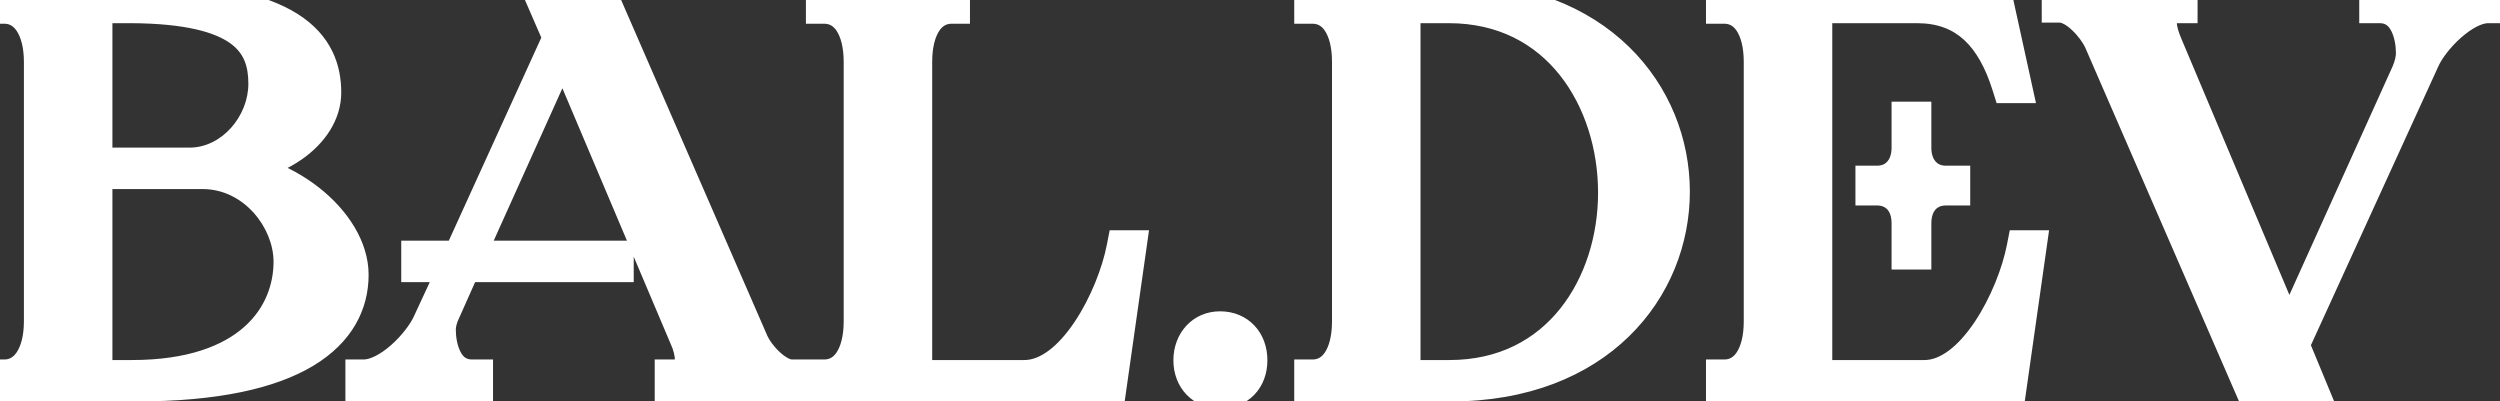 <svg width="137" height="22" viewBox="0 0 137 22" fill="none" xmlns="http://www.w3.org/2000/svg">
<rect x="0" y="0" width="137" height="22" fill="#333333" stroke="none"/>
<path d="M0.24 20.7C1.47 20.7 2.31 19.53 2.31 17.61V3.39C2.31 1.47 1.47 0.3 0.24 0.3H0.21V-1.43051e-06H7.2C16.08 -1.43051e-06 17.7 2.61 17.7 5.07C17.7 7.2 15.12 9.18 11.46 9.18C15.54 9.18 19.2 12.24 19.2 15.06C19.2 18.15 16.32 21 7.44 21H0.21V20.7H0.24ZM5.16 20.73H7.23C13.74 20.73 15.99 17.34 15.99 14.34C15.99 12.06 14.04 9.36 11.1 9.36H7.05V9.09H10.38C12.84 9.09 14.61 6.78 14.61 4.59C14.61 2.25 13.35 0.3 7.17 0.27H5.16V20.73ZM25.388 14.46L24.278 16.95C24.068 17.37 23.978 17.76 23.978 18.06C23.978 19.08 24.368 20.7 25.868 20.7H26.018V21H19.928V20.7C21.338 20.7 23.048 18.93 23.588 17.76L25.118 14.46H22.988V14.19H25.238L30.758 2.07L29.858 -1.43051e-06H32.948L41.138 18.81C41.468 19.56 42.518 20.7 43.388 20.7V21H36.878V20.7H36.968C37.718 20.7 37.988 20.31 37.988 19.77C37.988 19.35 37.868 18.87 37.658 18.42L30.848 2.34L25.508 14.19H33.728V14.46H25.388ZM45.164 20.7C46.424 20.7 47.234 19.53 47.234 17.61V3.39C47.234 1.47 46.424 0.3 45.164 0.3V-1.43051e-06H52.154V0.3C50.894 0.3 50.084 1.47 50.084 3.39V20.73H56.144C58.874 20.73 61.094 16.38 61.634 13.62H61.814L60.764 21H45.164V20.7ZM65.302 19.74C65.302 18.75 65.963 18.06 66.862 18.06C67.823 18.06 68.453 18.75 68.453 19.74C68.453 20.73 67.823 21.39 66.862 21.39C65.963 21.39 65.302 20.73 65.302 19.74ZM79.484 -1.43051e-06C87.554 -1.43051e-06 91.604 5.25 91.604 10.5C91.604 15.75 87.554 21 79.484 21H71.924V20.7C73.184 20.7 73.994 19.53 73.994 17.61V3.39C73.994 1.47 73.184 0.3 71.924 0.3V-1.43051e-06H79.484ZM76.844 20.73H79.424C85.514 20.73 88.574 15.6 88.574 10.56C88.574 5.46 85.484 0.27 79.394 0.27H76.844V20.73ZM110.958 13.62H111.138L110.088 21H94.488V20.7C95.748 20.7 96.558 19.53 96.558 17.61V3.39C96.558 1.47 95.748 0.3 94.488 0.3V-1.43051e-06H109.308L110.328 4.65H110.148C109.308 1.98 107.808 0.27 105.048 0.27H99.408V20.73H105.468C108.198 20.73 110.418 16.38 110.958 13.62ZM104.838 12.24V13.77H104.658V12.24C104.658 11.04 103.938 10.26 102.858 10.26H102.678V10.08H102.858C103.938 10.08 104.658 9.27 104.658 8.1V6.57H104.838V8.1C104.838 9.27 105.558 10.08 106.638 10.08H106.968V10.26H106.638C105.558 10.26 104.838 11.04 104.838 12.24ZM118.647 2.58L125.427 18.66L132.027 4.05C132.207 3.63 132.297 3.24 132.297 2.91C132.297 1.89 131.907 0.27 130.407 0.27H130.287V-1.43051e-06H136.347V0.27C134.967 0.27 133.227 2.07 132.717 3.21L125.547 18.9L126.417 21H123.357L115.167 2.16C114.807 1.41 113.787 0.24 112.887 0.24V-1.43051e-06H119.427V0.27H119.337C118.557 0.27 118.287 0.69 118.287 1.23C118.287 1.62 118.437 2.1 118.647 2.58Z" fill="white"/>
<path d="M0.21 0.3H-0.79V1.3H0.21V0.3ZM0.21 -1.43051e-06V-1H-0.79V-1.43051e-06H0.21ZM0.21 21H-0.79V22H0.21V21ZM0.21 20.7V19.7H-0.79V20.7H0.21ZM5.16 20.73H4.16V21.73H5.16V20.73ZM7.05 9.36H6.05V10.36H7.05V9.36ZM7.05 9.09V8.09H6.05V9.09H7.05ZM7.17 0.27L7.175 -0.73H7.17V0.27ZM5.16 0.27V-0.73H4.16V0.27H5.16ZM0.24 21.7C1.216 21.7 2.03 21.218 2.562 20.439C3.074 19.69 3.31 18.701 3.31 17.61H1.31C1.31 18.439 1.126 18.995 0.911 19.311C0.715 19.597 0.494 19.7 0.24 19.7V21.7ZM3.31 17.61V3.39H1.31V17.61H3.31ZM3.31 3.39C3.31 2.299 3.074 1.31 2.562 0.561C2.03 -0.218 1.216 -0.7 0.24 -0.7V1.3C0.494 1.3 0.715 1.403 0.911 1.689C1.126 2.005 1.31 2.561 1.31 3.39H3.31ZM0.24 -0.7H0.21V1.3H0.24V-0.7ZM1.21 0.3V-1.43051e-06H-0.79V0.3H1.21ZM0.21 1H7.2V-1H0.21V1ZM7.2 1C11.582 1 13.973 1.651 15.245 2.457C15.861 2.848 16.209 3.27 16.411 3.682C16.617 4.1 16.7 4.564 16.7 5.07H18.7C18.7 4.346 18.581 3.561 18.205 2.798C17.826 2.028 17.214 1.337 16.315 0.768C14.557 -0.346 11.698 -1 7.2 -1V1ZM16.7 5.07C16.7 5.709 16.308 6.463 15.384 7.101C14.472 7.731 13.117 8.18 11.46 8.18V10.18C13.463 10.18 15.228 9.639 16.521 8.747C17.802 7.862 18.7 6.561 18.7 5.07H16.7ZM11.46 10.18C13.257 10.18 14.978 10.858 16.243 11.849C17.533 12.861 18.2 14.071 18.2 15.06H20.2C20.2 13.229 19.037 11.499 17.477 10.276C15.892 9.032 13.743 8.18 11.46 8.18V10.18ZM18.2 15.06C18.2 16.235 17.681 17.404 16.135 18.331C14.529 19.296 11.8 20 7.44 20V22C11.96 22 15.111 21.279 17.165 20.046C19.279 18.776 20.2 16.975 20.2 15.06H18.2ZM7.44 20H0.21V22H7.44V20ZM1.21 21V20.7H-0.79V21H1.21ZM0.21 21.7H0.24V19.7H0.21V21.7ZM5.16 21.73H7.23V19.73H5.16V21.73ZM7.23 21.73C10.654 21.73 13.106 20.837 14.715 19.408C16.329 17.974 16.99 16.092 16.99 14.34H14.99C14.99 15.588 14.526 16.901 13.387 17.912C12.244 18.928 10.316 19.73 7.23 19.73V21.73ZM16.99 14.34C16.99 11.62 14.698 8.36 11.1 8.36V10.36C13.382 10.36 14.99 12.5 14.99 14.34H16.99ZM11.1 8.36H7.05V10.36H11.1V8.36ZM8.05 9.36V9.09H6.05V9.36H8.05ZM7.05 10.09H10.38V8.09H7.05V10.09ZM10.38 10.09C13.508 10.09 15.61 7.21 15.61 4.59H13.61C13.61 6.35 12.172 8.09 10.38 8.09V10.09ZM15.61 4.59C15.61 3.221 15.226 1.786 13.792 0.752C12.447 -0.217 10.326 -0.715 7.175 -0.73L7.165 1.27C10.194 1.285 11.793 1.777 12.623 2.375C13.364 2.909 13.61 3.619 13.61 4.59H15.61ZM7.17 -0.73H5.16V1.27H7.17V-0.73ZM4.16 0.27V20.73H6.16V0.27H4.16ZM25.388 14.46V13.46H24.739L24.474 14.053L25.388 14.46ZM24.278 16.95L25.172 17.397L25.182 17.377L25.191 17.357L24.278 16.95ZM26.018 20.7H27.018V19.7H26.018V20.7ZM26.018 21V22H27.018V21H26.018ZM19.928 21H18.928V22H19.928V21ZM19.928 20.7V19.7H18.928V20.7H19.928ZM23.588 17.76L22.68 17.339L22.68 17.341L23.588 17.76ZM25.118 14.46L26.025 14.881L26.684 13.46H25.118V14.46ZM22.988 14.46H21.988V15.46H22.988V14.46ZM22.988 14.19V13.19H21.988V14.19H22.988ZM25.238 14.19V15.19H25.881L26.148 14.604L25.238 14.19ZM30.758 2.07L31.668 2.484L31.852 2.079L31.675 1.671L30.758 2.07ZM29.858 -1.43051e-06V-1H28.332L28.941 0.399L29.858 -1.43051e-06ZM32.948 -1.43051e-06L33.865 -0.399L33.603 -1H32.948V-1.43051e-06ZM41.138 18.81L40.221 19.209L40.222 19.213L41.138 18.81ZM43.388 20.7H44.388V19.7H43.388V20.7ZM43.388 21V22H44.388V21H43.388ZM36.878 21H35.878V22H36.878V21ZM36.878 20.7V19.7H35.878V20.7H36.878ZM37.658 18.42L36.737 18.81L36.744 18.827L36.752 18.843L37.658 18.42ZM30.848 2.34L31.769 1.95L30.876 -0.157L29.936 1.929L30.848 2.34ZM25.508 14.19L24.596 13.779L23.96 15.19H25.508V14.19ZM33.728 14.19H34.728V13.19H33.728V14.19ZM33.728 14.46V15.46H34.728V14.46H33.728ZM24.474 14.053L23.364 16.543L25.191 17.357L26.301 14.867L24.474 14.053ZM23.383 16.503C23.118 17.033 22.978 17.575 22.978 18.06H24.978C24.978 17.945 25.017 17.707 25.172 17.397L23.383 16.503ZM22.978 18.06C22.978 18.667 23.089 19.507 23.479 20.234C23.895 21.012 24.666 21.7 25.868 21.7V19.7C25.57 19.7 25.396 19.578 25.242 19.291C25.061 18.953 24.978 18.473 24.978 18.06H22.978ZM25.868 21.7H26.018V19.7H25.868V21.7ZM25.018 20.7V21H27.018V20.7H25.018ZM26.018 20H19.928V22H26.018V20ZM20.928 21V20.7H18.928V21H20.928ZM19.928 21.7C21.004 21.7 22.018 21.057 22.743 20.421C23.496 19.76 24.155 18.917 24.496 18.179L22.68 17.341C22.48 17.773 22.014 18.4 21.425 18.917C20.808 19.458 20.262 19.7 19.928 19.7V21.7ZM24.495 18.181L26.025 14.881L24.21 14.039L22.68 17.339L24.495 18.181ZM25.118 13.46H22.988V15.46H25.118V13.46ZM23.988 14.46V14.19H21.988V14.46H23.988ZM22.988 15.19H25.238V13.19H22.988V15.19ZM26.148 14.604L31.668 2.484L29.848 1.656L24.328 13.775L26.148 14.604ZM31.675 1.671L30.775 -0.399L28.941 0.399L29.841 2.469L31.675 1.671ZM29.858 1H32.948V-1H29.858V1ZM32.031 0.399L40.221 19.209L42.055 18.411L33.865 -0.399L32.031 0.399ZM40.222 19.213C40.453 19.738 40.89 20.32 41.384 20.773C41.846 21.197 42.565 21.7 43.388 21.7V19.7C43.388 19.7 43.371 19.7 43.333 19.689C43.296 19.678 43.244 19.658 43.18 19.625C43.049 19.556 42.896 19.446 42.737 19.3C42.405 18.995 42.152 18.632 42.053 18.407L40.222 19.213ZM42.388 20.7V21H44.388V20.7H42.388ZM43.388 20H36.878V22H43.388V20ZM37.878 21V20.7H35.878V21H37.878ZM36.878 21.7H36.968V19.7H36.878V21.7ZM36.968 21.7C37.507 21.7 38.062 21.558 38.474 21.136C38.882 20.72 38.988 20.194 38.988 19.77H36.988C36.988 19.825 36.981 19.841 36.984 19.831C36.986 19.824 36.991 19.811 37.001 19.794C37.012 19.776 37.026 19.757 37.044 19.739C37.062 19.72 37.08 19.706 37.095 19.697C37.11 19.688 37.119 19.685 37.118 19.685C37.115 19.686 37.071 19.7 36.968 19.7V21.7ZM38.988 19.77C38.988 19.174 38.822 18.55 38.564 17.997L36.752 18.843C36.914 19.19 36.988 19.526 36.988 19.77H38.988ZM38.579 18.03L31.769 1.95L29.927 2.73L36.737 18.81L38.579 18.03ZM29.936 1.929L24.596 13.779L26.419 14.601L31.759 2.751L29.936 1.929ZM25.508 15.19H33.728V13.19H25.508V15.19ZM32.728 14.19V14.46H34.728V14.19H32.728ZM33.728 13.46H25.388V15.46H33.728V13.46ZM45.164 20.7V19.7H44.164V20.7H45.164ZM45.164 0.3H44.164V1.3H45.164V0.3ZM45.164 -1.43051e-06V-1H44.164V-1.43051e-06H45.164ZM52.154 -1.43051e-06H53.154V-1H52.154V-1.43051e-06ZM52.154 0.3V1.3H53.154V0.3H52.154ZM50.084 20.73H49.084V21.73H50.084V20.73ZM61.634 13.62V12.62H60.81L60.652 13.428L61.634 13.62ZM61.814 13.62L62.804 13.761L62.966 12.62H61.814V13.62ZM60.764 21V22H61.632L61.754 21.141L60.764 21ZM45.164 21H44.164V22H45.164V21ZM45.164 21.7C46.15 21.7 46.968 21.222 47.5 20.435C48.008 19.684 48.234 18.693 48.234 17.61H46.234C46.234 18.447 46.055 19.001 45.843 19.315C45.655 19.593 45.438 19.7 45.164 19.7V21.7ZM48.234 17.61V3.39H46.234V17.61H48.234ZM48.234 3.39C48.234 2.307 48.008 1.316 47.5 0.565C46.968 -0.222 46.15 -0.7 45.164 -0.7V1.3C45.438 1.3 45.655 1.407 45.843 1.685C46.055 1.999 46.234 2.553 46.234 3.39H48.234ZM46.164 0.3V-1.43051e-06H44.164V0.3H46.164ZM45.164 1H52.154V-1H45.164V1ZM51.154 -1.43051e-06V0.3H53.154V-1.43051e-06H51.154ZM52.154 -0.7C51.168 -0.7 50.35 -0.222 49.818 0.565C49.31 1.316 49.084 2.307 49.084 3.39H51.084C51.084 2.553 51.263 1.999 51.475 1.685C51.663 1.407 51.88 1.3 52.154 1.3V-0.7ZM49.084 3.39V20.73H51.084V3.39H49.084ZM50.084 21.73H56.144V19.73H50.084V21.73ZM56.144 21.73C58.041 21.73 59.539 20.255 60.54 18.768C61.58 17.221 62.32 15.319 62.615 13.812L60.652 13.428C60.407 14.681 59.767 16.334 58.88 17.652C57.953 19.03 56.977 19.73 56.144 19.73V21.73ZM61.634 14.62H61.814V12.62H61.634V14.62ZM60.824 13.479L59.774 20.859L61.754 21.141L62.804 13.761L60.824 13.479ZM60.764 20H45.164V22H60.764V20ZM46.164 21V20.7H44.164V21H46.164ZM66.302 19.74C66.302 19.24 66.575 19.06 66.862 19.06V17.06C65.35 17.06 64.302 18.26 64.302 19.74H66.302ZM66.862 19.06C67.092 19.06 67.216 19.136 67.288 19.212C67.365 19.295 67.453 19.457 67.453 19.74H69.453C69.453 19.033 69.225 18.355 68.747 17.845C68.264 17.329 67.593 17.06 66.862 17.06V19.06ZM67.453 19.74C67.453 20.021 67.366 20.171 67.296 20.243C67.23 20.312 67.105 20.39 66.862 20.39V22.39C67.58 22.39 68.25 22.138 68.739 21.629C69.224 21.124 69.453 20.449 69.453 19.74H67.453ZM66.862 20.39C66.665 20.39 66.542 20.322 66.466 20.243C66.388 20.163 66.302 20.009 66.302 19.74H64.302C64.302 20.461 64.546 21.132 65.024 21.629C65.503 22.128 66.16 22.39 66.862 22.39V20.39ZM71.924 21H70.924V22H71.924V21ZM71.924 20.7V19.7H70.924V20.7H71.924ZM71.924 0.3H70.924V1.3H71.924V0.3ZM71.924 -1.43051e-06V-1H70.924V-1.43051e-06H71.924ZM76.844 20.73H75.844V21.73H76.844V20.73ZM76.844 0.27V-0.73H75.844V0.27H76.844ZM79.484 1C83.293 1 86.061 2.234 87.872 3.998C89.691 5.769 90.604 8.131 90.604 10.5H92.604C92.604 7.619 91.492 4.731 89.268 2.565C87.036 0.391 83.744 -1 79.484 -1V1ZM90.604 10.5C90.604 12.869 89.691 15.231 87.872 17.002C86.061 18.766 83.293 20 79.484 20V22C83.744 22 87.036 20.609 89.268 18.435C91.492 16.269 92.604 13.381 92.604 10.5H90.604ZM79.484 20H71.924V22H79.484V20ZM72.924 21V20.7H70.924V21H72.924ZM71.924 21.7C72.91 21.7 73.727 21.222 74.26 20.435C74.767 19.684 74.994 18.693 74.994 17.61H72.994C72.994 18.447 72.815 19.001 72.603 19.315C72.415 19.593 72.198 19.7 71.924 19.7V21.7ZM74.994 17.61V3.39H72.994V17.61H74.994ZM74.994 3.39C74.994 2.307 74.767 1.316 74.26 0.565C73.727 -0.222 72.91 -0.7 71.924 -0.7V1.3C72.198 1.3 72.415 1.407 72.603 1.685C72.815 1.999 72.994 2.553 72.994 3.39H74.994ZM72.924 0.3V-1.43051e-06H70.924V0.3H72.924ZM71.924 1H79.484V-1H71.924V1ZM76.844 21.73H79.424V19.73H76.844V21.73ZM79.424 21.73C82.782 21.73 85.354 20.301 87.064 18.159C88.754 16.041 89.574 13.268 89.574 10.56H87.574C87.574 12.892 86.864 15.204 85.501 16.911C84.158 18.594 82.155 19.73 79.424 19.73V21.73ZM89.574 10.56C89.574 7.822 88.747 5.02 87.051 2.881C85.336 0.717 82.757 -0.73 79.394 -0.73V1.27C82.121 1.27 84.132 2.418 85.484 4.124C86.856 5.855 87.574 8.198 87.574 10.56H89.574ZM79.394 -0.73H76.844V1.27H79.394V-0.73ZM75.844 0.27V20.73H77.844V0.27H75.844ZM110.958 13.62V12.62H110.135L109.977 13.428L110.958 13.62ZM111.138 13.62L112.128 13.761L112.29 12.62H111.138V13.62ZM110.088 21V22H110.956L111.078 21.141L110.088 21ZM94.488 21H93.488V22H94.488V21ZM94.488 20.7V19.7H93.488V20.7H94.488ZM94.488 0.3H93.488V1.3H94.488V0.3ZM94.488 -1.43051e-06V-1H93.488V-1.43051e-06H94.488ZM109.308 -1.43051e-06L110.285 -0.214L110.112 -1H109.308V-1.43051e-06ZM110.328 4.65V5.65H111.571L111.305 4.436L110.328 4.65ZM110.148 4.65L109.194 4.95L109.414 5.65H110.148V4.65ZM99.408 0.27V-0.73H98.408V0.27H99.408ZM99.408 20.73H98.408V21.73H99.408V20.73ZM104.838 13.77V14.77H105.838V13.77H104.838ZM104.658 13.77H103.658V14.77H104.658V13.77ZM102.678 10.26H101.678V11.26H102.678V10.26ZM102.678 10.08V9.08H101.678V10.08H102.678ZM104.658 6.57V5.57H103.658V6.57H104.658ZM104.838 6.57H105.838V5.57H104.838V6.57ZM106.968 10.08H107.968V9.08H106.968V10.08ZM106.968 10.26V11.26H107.968V10.26H106.968ZM110.958 14.62H111.138V12.62H110.958V14.62ZM110.148 13.479L109.098 20.859L111.078 21.141L112.128 13.761L110.148 13.479ZM110.088 20H94.488V22H110.088V20ZM95.488 21V20.7H93.488V21H95.488ZM94.488 21.7C95.474 21.7 96.292 21.222 96.824 20.435C97.332 19.684 97.558 18.693 97.558 17.61H95.558C95.558 18.447 95.379 19.001 95.167 19.315C94.979 19.593 94.762 19.7 94.488 19.7V21.7ZM97.558 17.61V3.39H95.558V17.61H97.558ZM97.558 3.39C97.558 2.307 97.332 1.316 96.824 0.565C96.292 -0.222 95.474 -0.7 94.488 -0.7V1.3C94.762 1.3 94.979 1.407 95.167 1.685C95.379 1.999 95.558 2.553 95.558 3.39H97.558ZM95.488 0.3V-1.43051e-06H93.488V0.3H95.488ZM94.488 1H109.308V-1H94.488V1ZM108.331 0.214L109.351 4.864L111.305 4.436L110.285 -0.214L108.331 0.214ZM110.328 3.65H110.148V5.65H110.328V3.65ZM111.102 4.35C110.653 2.924 109.997 1.647 108.996 0.724C107.97 -0.223 106.656 -0.73 105.048 -0.73V1.27C106.2 1.27 107.016 1.618 107.64 2.194C108.289 2.793 108.803 3.706 109.194 4.95L111.102 4.35ZM105.048 -0.73H99.408V1.27H105.048V-0.73ZM98.408 0.27V20.73H100.408V0.27H98.408ZM99.408 21.73H105.468V19.73H99.408V21.73ZM105.468 21.73C107.365 21.73 108.863 20.255 109.864 18.768C110.905 17.221 111.645 15.319 111.939 13.812L109.977 13.428C109.731 14.681 109.091 16.334 108.205 17.652C107.278 19.03 106.301 19.73 105.468 19.73V21.73ZM103.838 12.24V13.77H105.838V12.24H103.838ZM104.838 12.77H104.658V14.77H104.838V12.77ZM105.658 13.77V12.24H103.658V13.77H105.658ZM105.658 12.24C105.658 11.442 105.416 10.69 104.902 10.126C104.379 9.553 103.651 9.26 102.858 9.26V11.26C103.145 11.26 103.317 11.357 103.425 11.474C103.54 11.6 103.658 11.838 103.658 12.24H105.658ZM102.858 9.26H102.678V11.26H102.858V9.26ZM103.678 10.26V10.08H101.678V10.26H103.678ZM102.678 11.08H102.858V9.08H102.678V11.08ZM102.858 11.08C103.663 11.08 104.389 10.771 104.905 10.199C105.414 9.636 105.658 8.888 105.658 8.1H103.658C103.658 8.482 103.542 8.724 103.421 8.858C103.308 8.984 103.134 9.08 102.858 9.08V11.08ZM105.658 8.1V6.57H103.658V8.1H105.658ZM104.658 7.57H104.838V5.57H104.658V7.57ZM103.838 6.57V8.1H105.838V6.57H103.838ZM103.838 8.1C103.838 8.888 104.082 9.636 104.591 10.199C105.108 10.771 105.834 11.08 106.638 11.08V9.08C106.363 9.08 106.189 8.984 106.075 8.858C105.954 8.724 105.838 8.482 105.838 8.1H103.838ZM106.638 11.08H106.968V9.08H106.638V11.08ZM105.968 10.08V10.26H107.968V10.08H105.968ZM106.968 9.26H106.638V11.26H106.968V9.26ZM106.638 9.26C105.845 9.26 105.117 9.553 104.595 10.126C104.08 10.69 103.838 11.442 103.838 12.24H105.838C105.838 11.838 105.956 11.6 106.072 11.474C106.179 11.357 106.351 11.26 106.638 11.26V9.26ZM118.647 2.58L119.568 2.191L119.563 2.179L118.647 2.58ZM125.427 18.66L124.505 19.049L125.395 21.159L126.338 19.072L125.427 18.66ZM132.027 4.05L132.938 4.462L132.942 4.453L132.946 4.444L132.027 4.05ZM130.287 0.27H129.287V1.27H130.287V0.27ZM130.287 -1.43051e-06V-1H129.287V-1.43051e-06H130.287ZM136.347 -1.43051e-06H137.347V-1H136.347V-1.43051e-06ZM136.347 0.27V1.27H137.347V0.27H136.347ZM132.717 3.21L133.626 3.626L133.63 3.618L132.717 3.21ZM125.547 18.9L124.637 18.484L124.456 18.88L124.623 19.283L125.547 18.9ZM126.417 21V22H127.913L127.341 20.617L126.417 21ZM123.357 21L122.44 21.399L122.701 22H123.357V21ZM115.167 2.16L116.084 1.761L116.076 1.744L116.068 1.727L115.167 2.16ZM112.887 0.24H111.887V1.24H112.887V0.24ZM112.887 -1.43051e-06V-1H111.887V-1.43051e-06H112.887ZM119.427 -1.43051e-06H120.427V-1H119.427V-1.43051e-06ZM119.427 0.27V1.27H120.427V0.27H119.427ZM117.725 2.969L124.505 19.049L126.348 18.271L119.568 2.191L117.725 2.969ZM126.338 19.072L132.938 4.462L131.115 3.638L124.515 18.248L126.338 19.072ZM132.946 4.444C133.163 3.938 133.297 3.412 133.297 2.91H131.297C131.297 3.068 131.251 3.322 131.108 3.656L132.946 4.444ZM133.297 2.91C133.297 2.303 133.185 1.463 132.796 0.736C132.38 -0.042 131.609 -0.73 130.407 -0.73V1.27C130.705 1.27 130.878 1.392 131.033 1.679C131.213 2.017 131.297 2.497 131.297 2.91H133.297ZM130.407 -0.73H130.287V1.27H130.407V-0.73ZM131.287 0.27V-1.43051e-06H129.287V0.27H131.287ZM130.287 1H136.347V-1H130.287V1ZM135.347 -1.43051e-06V0.27H137.347V-1.43051e-06H135.347ZM136.347 -0.73C135.279 -0.73 134.262 -0.071 133.544 0.563C132.796 1.223 132.132 2.069 131.804 2.802L133.63 3.618C133.812 3.211 134.273 2.587 134.867 2.062C135.491 1.511 136.035 1.27 136.347 1.27V-0.73ZM131.807 2.794L124.637 18.484L126.456 19.316L133.626 3.626L131.807 2.794ZM124.623 19.283L125.493 21.383L127.341 20.617L126.471 18.517L124.623 19.283ZM126.417 20H123.357V22H126.417V20ZM124.274 20.601L116.084 1.761L114.25 2.559L122.44 21.399L124.274 20.601ZM116.068 1.727C115.83 1.232 115.408 0.653 114.913 0.189C114.45 -0.244 113.729 -0.76 112.887 -0.76V1.24C112.944 1.24 113.183 1.309 113.546 1.649C113.875 1.957 114.143 2.338 114.265 2.593L116.068 1.727ZM113.887 0.24V-1.43051e-06H111.887V0.24H113.887ZM112.887 1H119.427V-1H112.887V1ZM118.427 -1.43051e-06V0.27H120.427V-1.43051e-06H118.427ZM119.427 -0.73H119.337V1.27H119.427V-0.73ZM119.337 -0.73C118.773 -0.73 118.209 -0.575 117.797 -0.144C117.392 0.279 117.287 0.807 117.287 1.23H119.287C119.287 1.176 119.294 1.156 119.292 1.161C119.291 1.165 119.287 1.175 119.279 1.19C119.27 1.205 119.258 1.222 119.242 1.239C119.226 1.255 119.21 1.268 119.196 1.276C119.183 1.285 119.175 1.287 119.177 1.287C119.183 1.285 119.229 1.27 119.337 1.27V-0.73ZM117.287 1.23C117.287 1.833 117.507 2.469 117.731 2.981L119.563 2.179C119.367 1.731 119.287 1.407 119.287 1.23H117.287Z" fill="white"/>
</svg>
